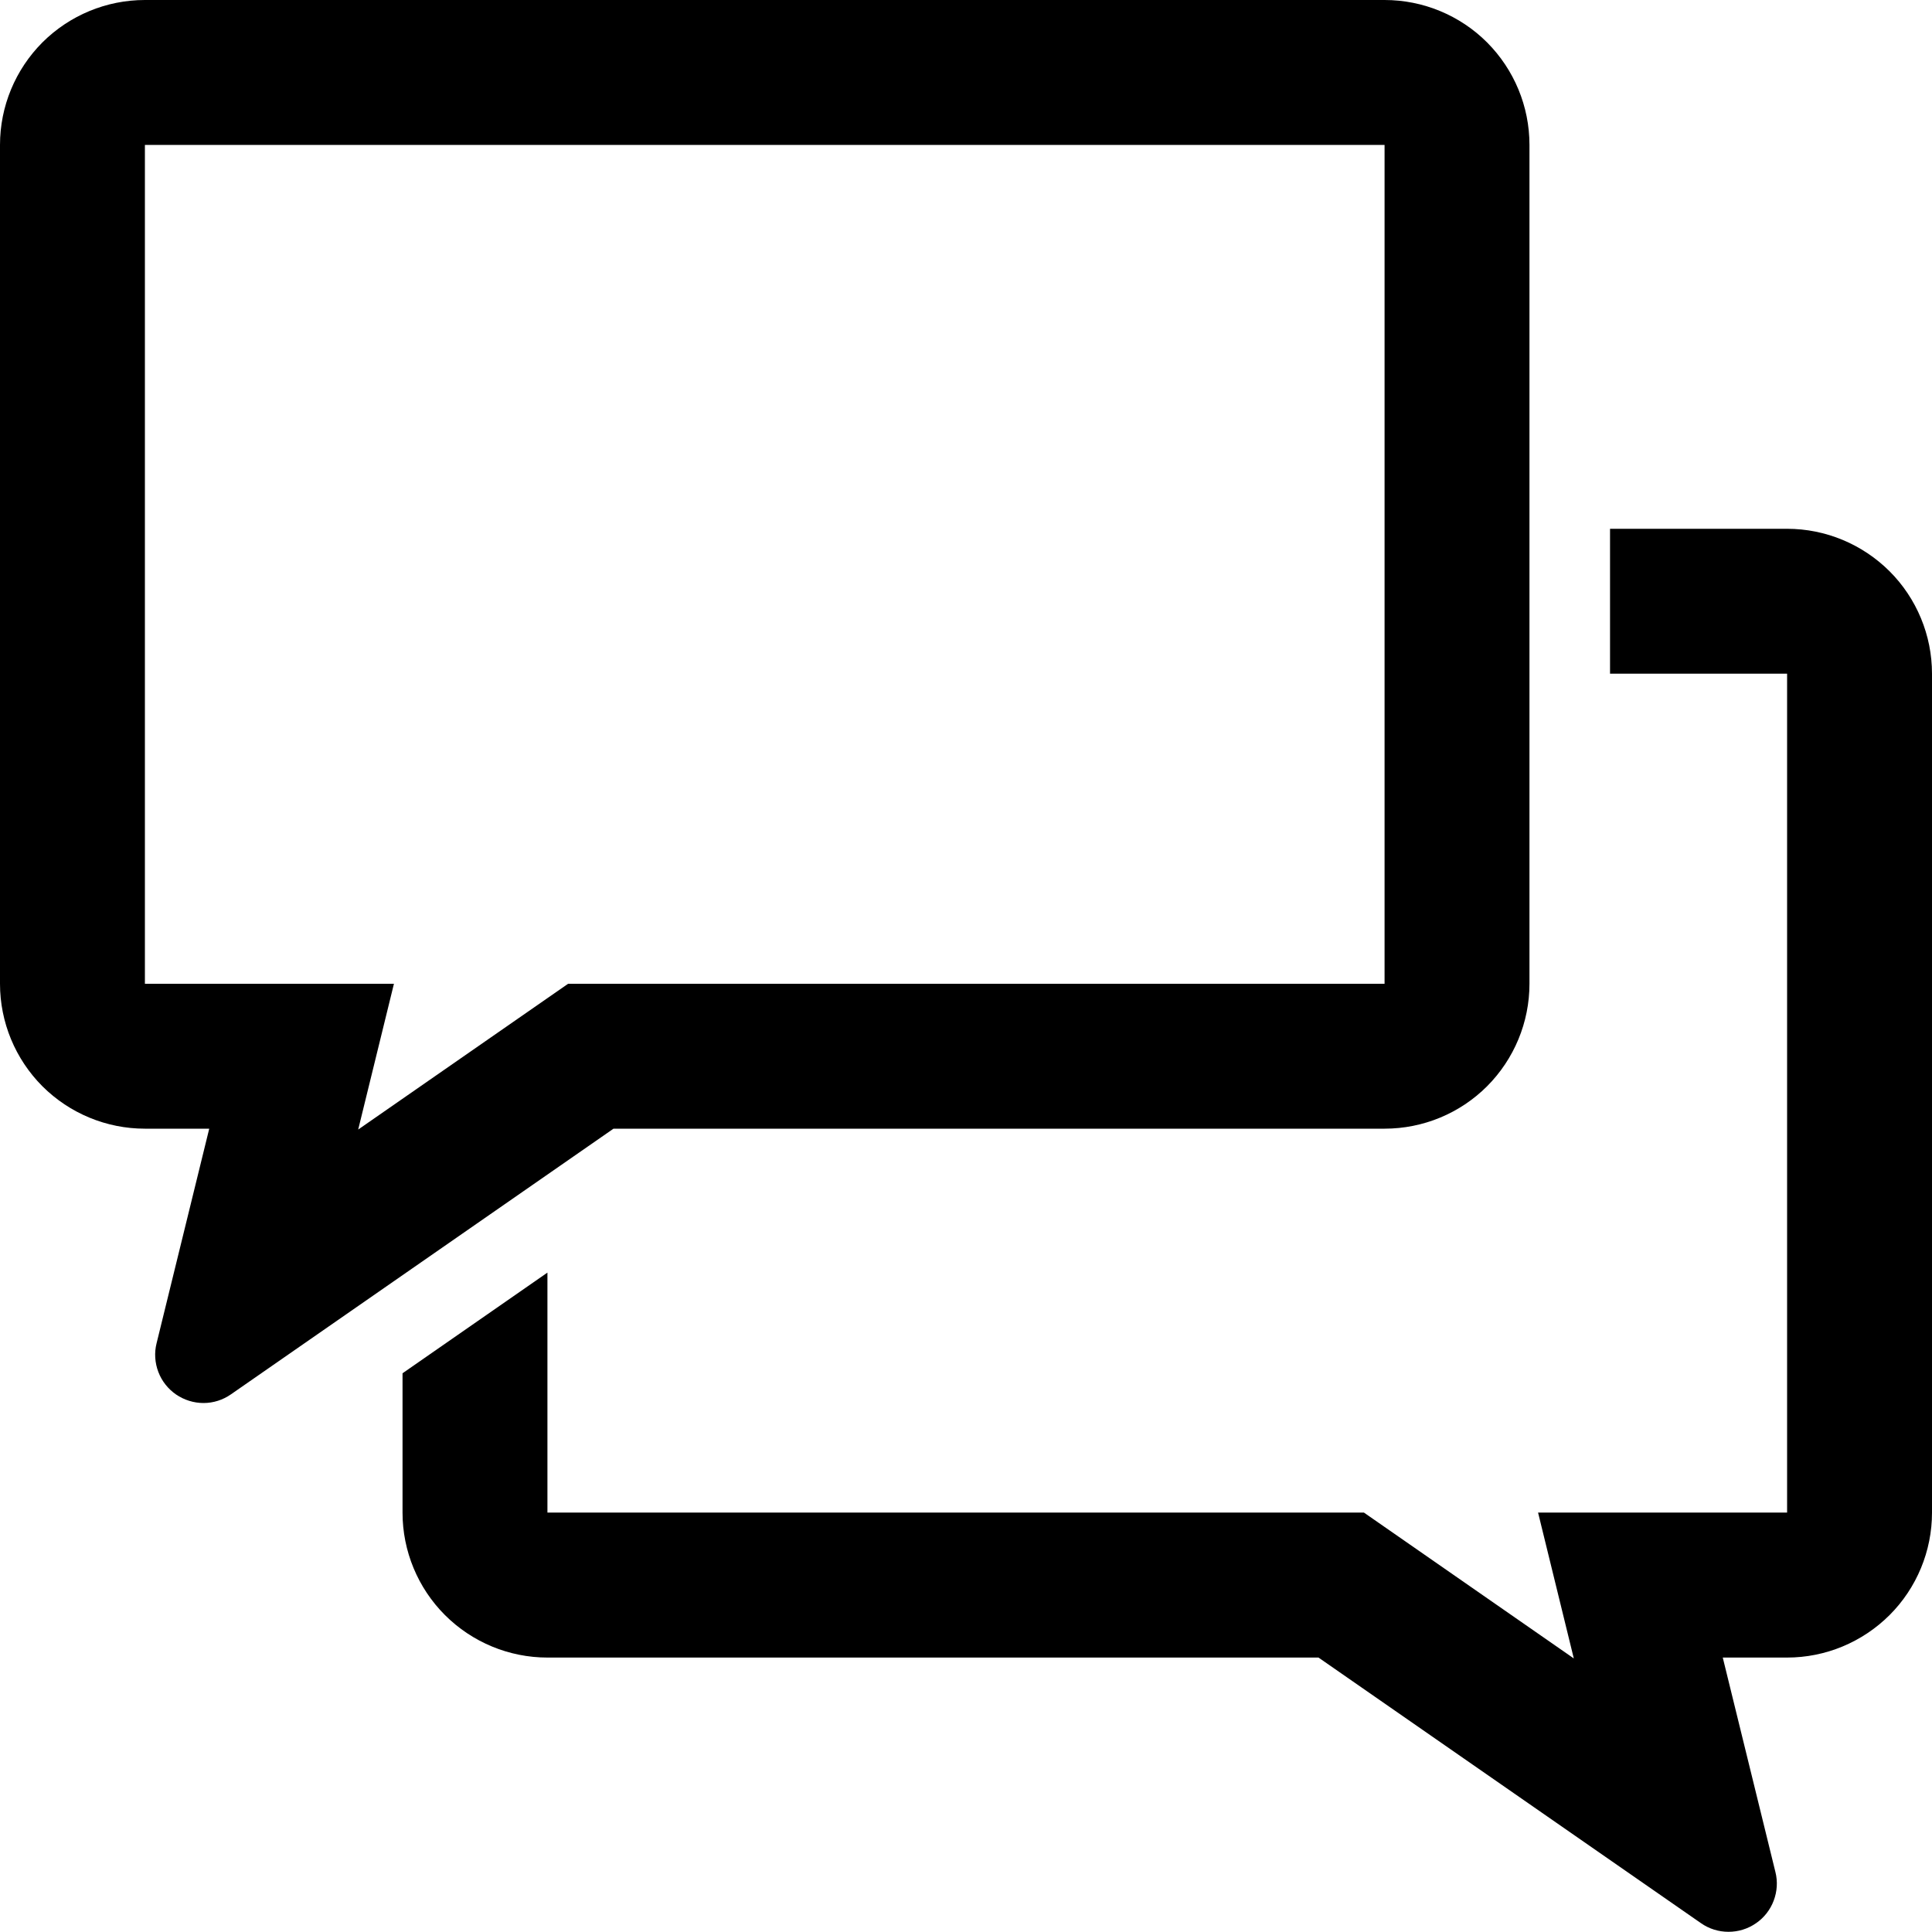 <svg width="20" height="20" viewBox="0 0 20 20" fill="none" xmlns="http://www.w3.org/2000/svg">
<path d="M14.333 0H1.5C1.102 0 0.721 0.158 0.439 0.439C0.158 0.721 0 1.102 0 1.5L0 10.184C0 10.582 0.158 10.963 0.439 11.245C0.721 11.526 1.102 11.684 1.5 11.684H2.166L1.621 13.905C1.596 14.003 1.603 14.107 1.639 14.202C1.675 14.297 1.739 14.378 1.823 14.436C1.907 14.493 2.006 14.524 2.107 14.524C2.209 14.524 2.308 14.492 2.391 14.434L6.351 11.684H14.333C14.731 11.684 15.113 11.526 15.394 11.245C15.675 10.963 15.833 10.582 15.833 10.184V1.5C15.833 1.102 15.675 0.721 15.394 0.439C15.113 0.158 14.731 0 14.333 0ZM14.333 10.184H5.881L3.708 11.693L4.078 10.184H1.5V1.5H14.333V10.184Z" fill="black"/>
<path d="M18.379 19.379L17.834 17.159H18.5C18.898 17.159 19.279 17 19.561 16.719C19.842 16.438 20 16.056 20 15.659V6.974C20 6.577 19.842 6.195 19.561 5.914C19.279 5.633 18.898 5.474 18.5 5.474H16.667V6.974H18.5V15.658H15.922L16.292 17.168L14.119 15.658H5.667V13.174L4.167 14.216V15.659C4.167 16.056 4.325 16.438 4.606 16.719C4.887 17 5.269 17.159 5.667 17.159H13.649L17.609 19.909C17.692 19.967 17.791 19.998 17.893 19.998C17.994 19.998 18.093 19.968 18.177 19.91C18.261 19.853 18.325 19.771 18.361 19.676C18.397 19.581 18.404 19.478 18.379 19.379Z" fill="black"/>
</svg>
